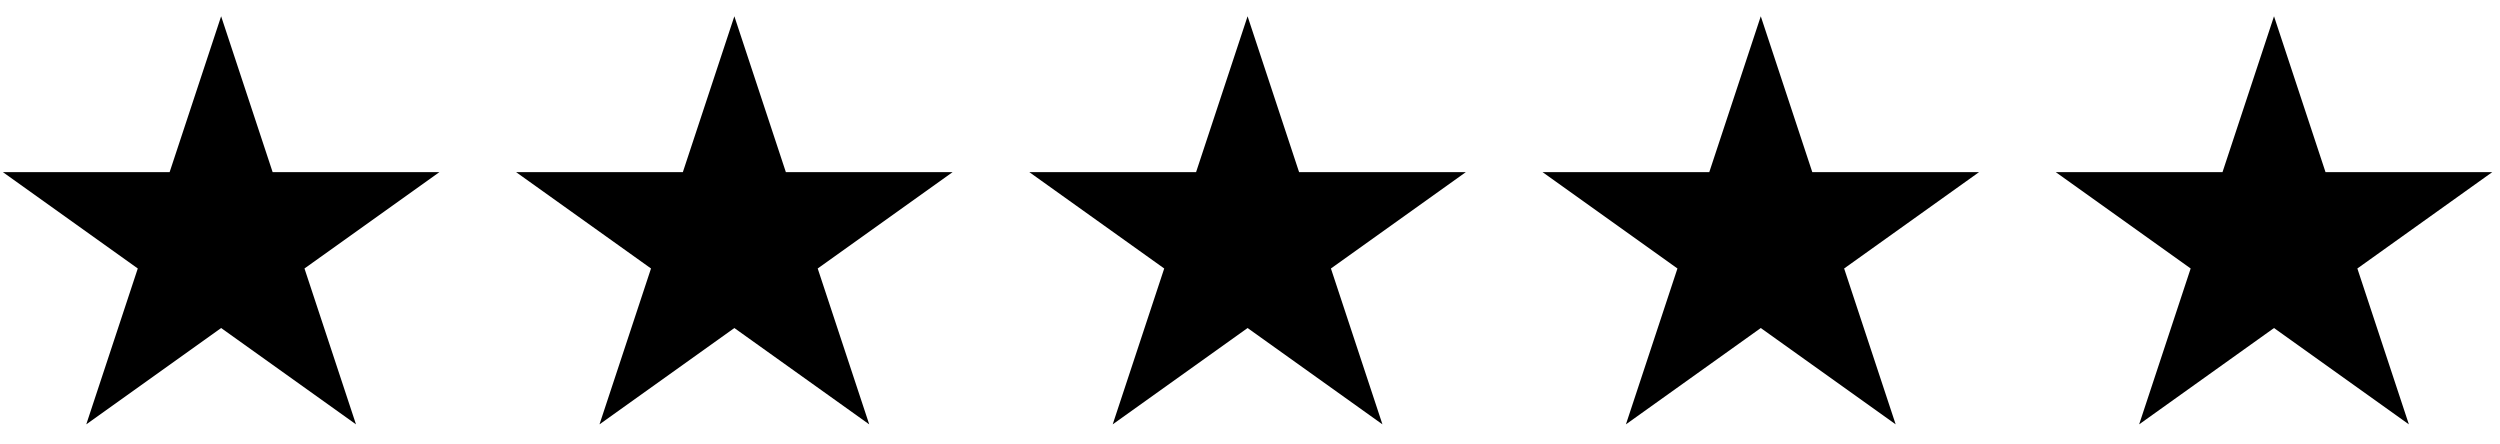 <svg width="124" height="22" viewBox="0 0 124 22" fill="none" xmlns="http://www.w3.org/2000/svg">
<path d="M10.968 0.807L13.523 8.539H21.792L15.102 13.317L17.657 21.048L10.968 16.27L4.279 21.048L6.834 13.317L0.145 8.539H8.413L10.968 0.807Z" fill="black"/>
<path d="M36.424 0.807L38.979 8.539H47.247L40.558 13.317L43.113 21.048L36.424 16.27L29.735 21.048L32.29 13.317L25.6 8.539H33.869L36.424 0.807Z" fill="black"/>
<path d="M61.88 0.807L64.435 8.539H72.703L66.014 13.317L68.569 21.048L61.88 16.27L55.19 21.048L57.745 13.317L51.056 8.539H59.325L61.88 0.807Z" fill="black"/>
<path d="M87.335 0.807L89.89 8.539H98.159L91.469 13.317L94.025 21.048L87.335 16.27L80.646 21.048L83.201 13.317L76.512 8.539H84.78L87.335 0.807Z" fill="black"/>
<path d="M112.791 0.807L115.346 8.539H123.614L116.925 13.317L119.48 21.048L112.791 16.27L106.102 21.048L108.657 13.317L101.967 8.539H110.236L112.791 0.807Z" fill="black"/>
</svg>
